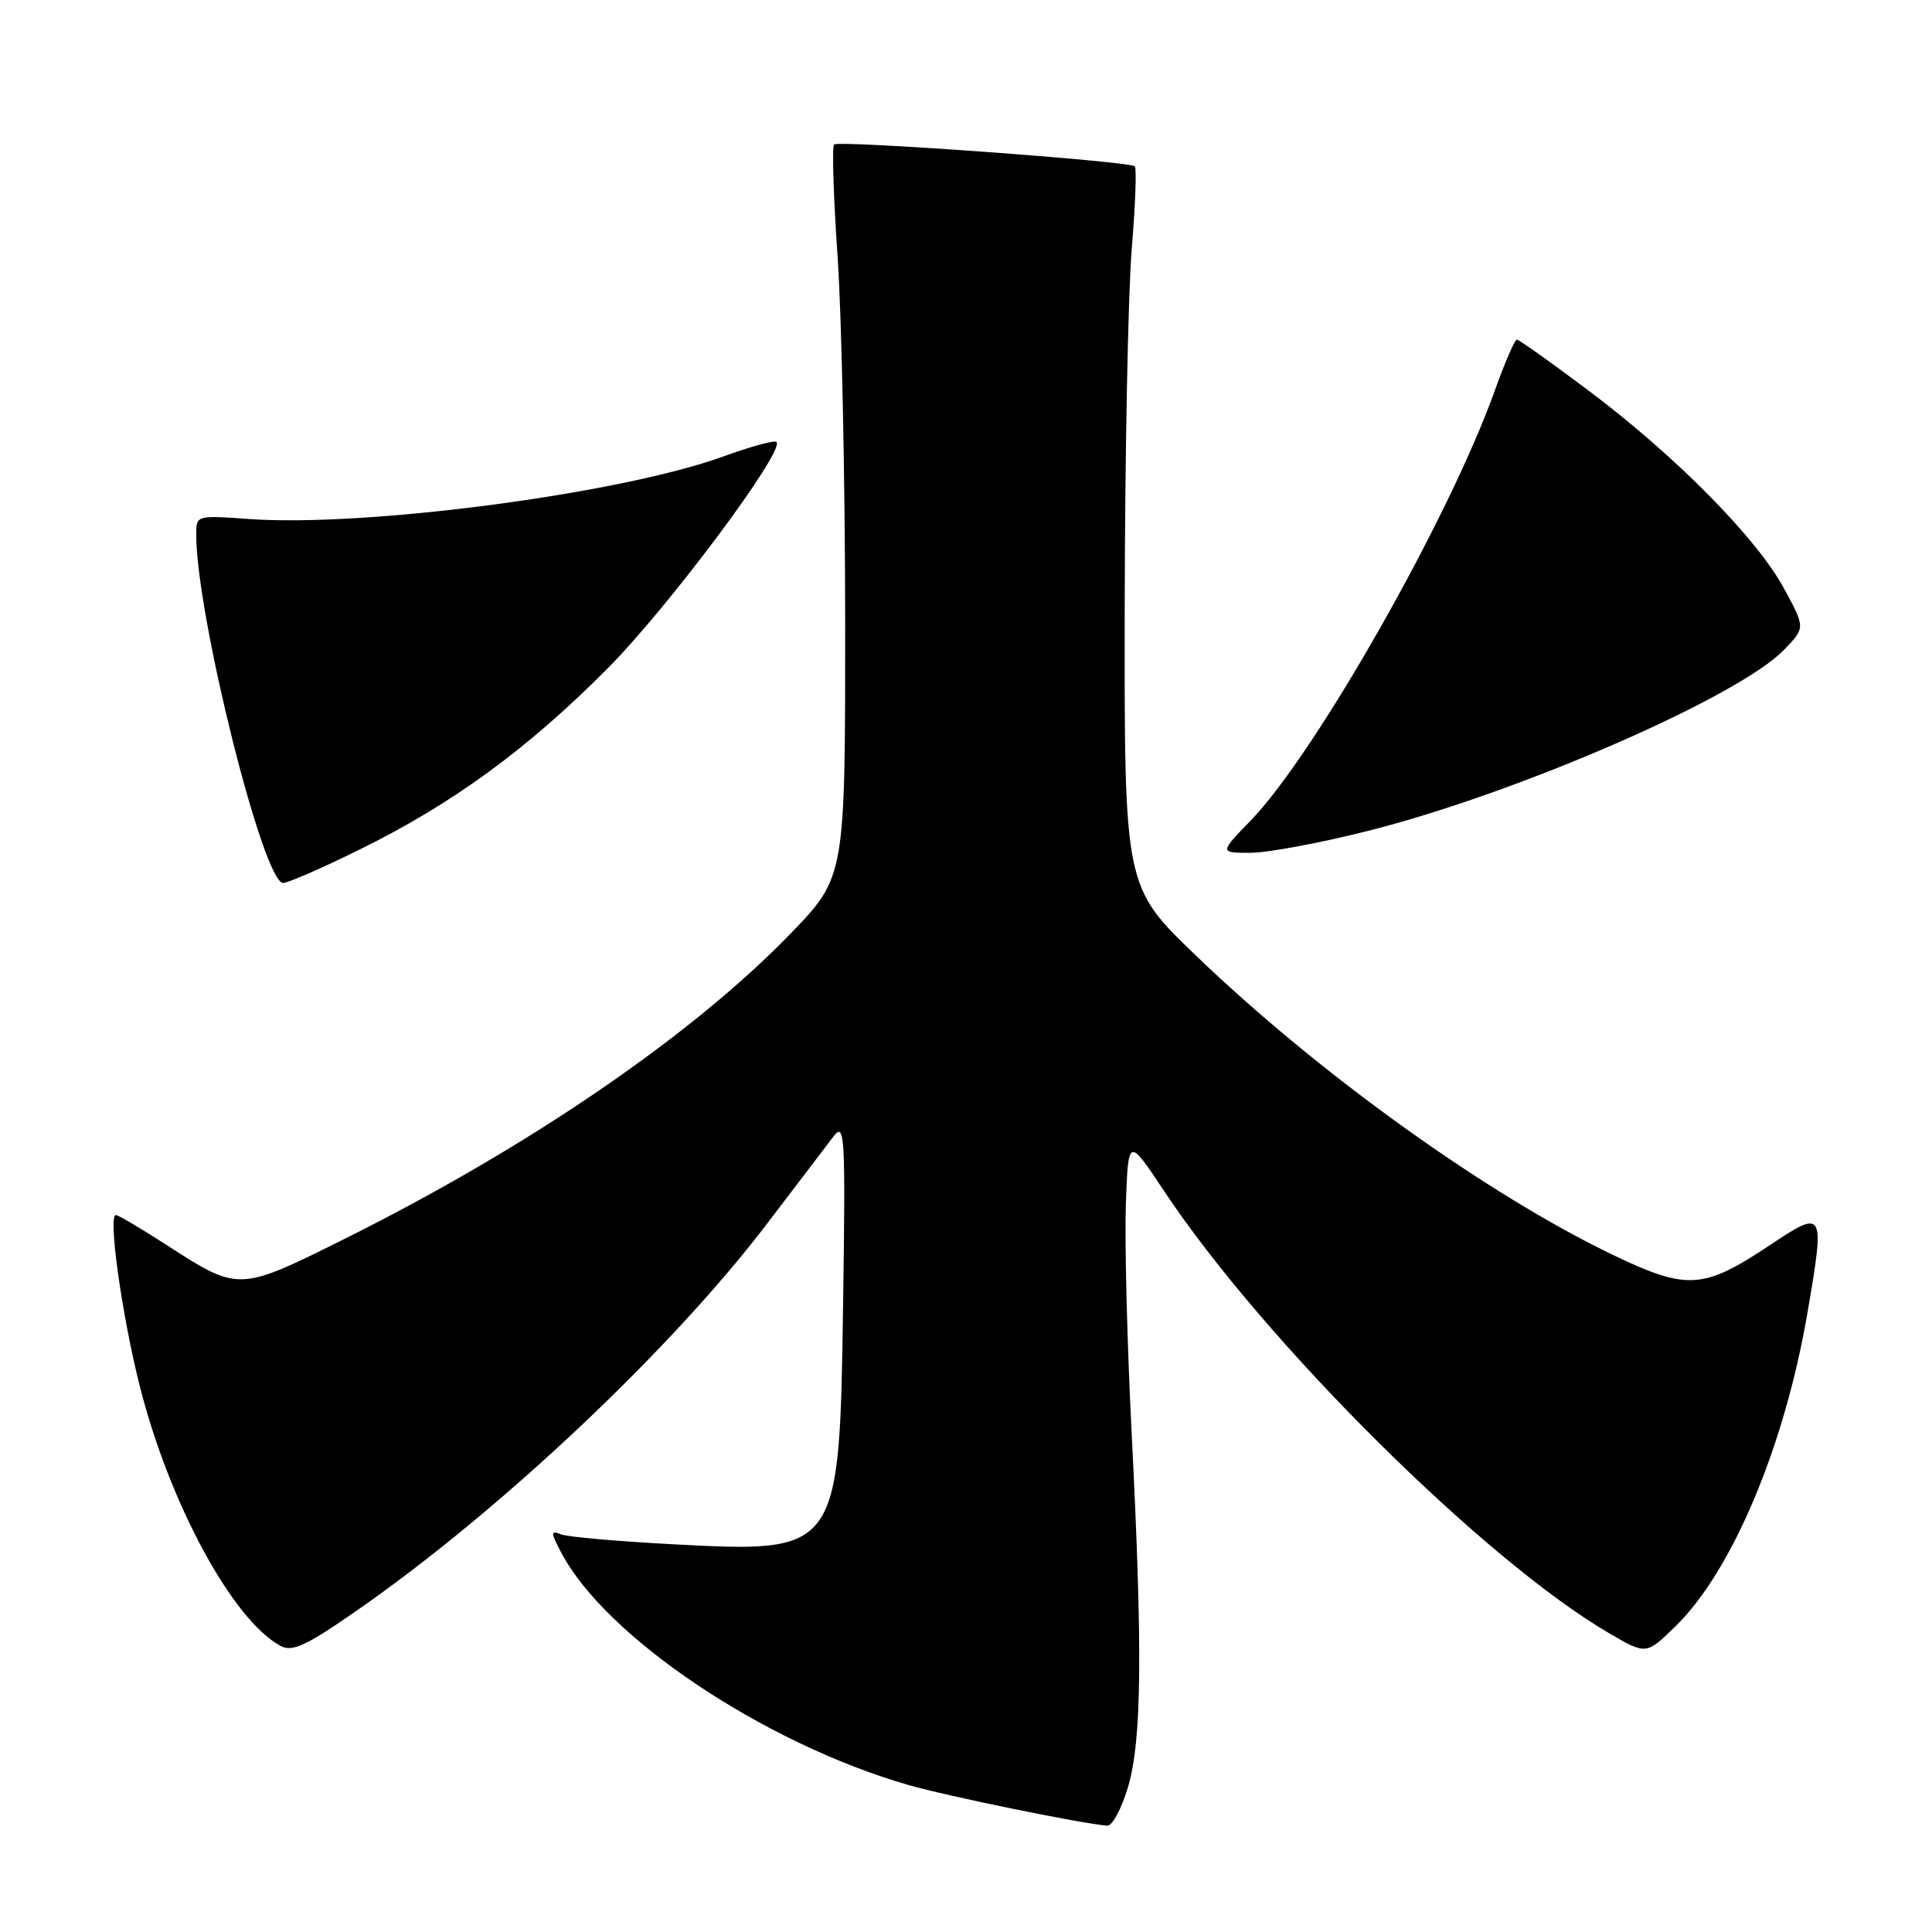 <?xml version="1.0" encoding="UTF-8" standalone="no"?>
<!DOCTYPE svg PUBLIC "-//W3C//DTD SVG 1.1//EN" "http://www.w3.org/Graphics/SVG/1.1/DTD/svg11.dtd" >
<svg xmlns="http://www.w3.org/2000/svg" xmlns:xlink="http://www.w3.org/1999/xlink" version="1.1" viewBox="0 0 256 256">
 <g >
 <path fill="currentColor"
d=" M 149.46 236.82 C 151.30 230.62 151.42 218.77 149.93 189.50 C 149.35 177.95 149.01 164.49 149.18 159.59 C 149.50 150.67 149.50 150.67 154.23 157.79 C 167.52 177.80 196.80 206.88 213.32 216.47 C 218.14 219.27 218.14 219.27 222.03 215.47 C 229.54 208.14 236.51 191.54 239.52 173.82 C 241.82 160.35 241.72 160.18 234.50 165.00 C 225.70 170.86 223.56 171.00 213.72 166.28 C 197.06 158.28 174.76 142.28 158.50 126.65 C 148.98 117.50 148.98 117.50 149.03 80.50 C 149.06 60.15 149.48 38.78 149.96 33.00 C 150.44 27.22 150.62 22.29 150.37 22.04 C 149.69 21.36 111.11 18.55 110.52 19.15 C 110.23 19.43 110.44 26.15 110.99 34.08 C 111.53 42.01 111.98 63.74 111.99 82.36 C 112.00 116.21 112.00 116.21 104.75 123.71 C 91.72 137.18 70.08 152.00 45.61 164.18 C 31.64 171.14 31.63 171.14 22.17 165.03 C 18.74 162.81 15.67 161.00 15.35 161.00 C 14.29 161.00 16.16 174.34 18.53 183.71 C 22.47 199.25 30.85 214.71 37.18 218.09 C 38.73 218.93 40.56 218.08 47.29 213.40 C 66.39 200.12 89.16 178.62 101.85 161.87 C 105.76 156.72 109.66 151.60 110.51 150.50 C 111.93 148.68 112.04 150.62 111.72 172.50 C 111.23 205.86 111.28 205.79 88.92 204.61 C 81.80 204.23 75.25 203.65 74.38 203.32 C 72.95 202.77 72.94 202.99 74.30 205.60 C 80.13 216.87 101.20 231.00 120.40 236.53 C 125.55 238.01 143.30 241.64 146.71 241.91 C 147.38 241.96 148.61 239.67 149.46 236.82 Z  M 47.57 112.61 C 59.90 106.56 69.91 99.25 80.51 88.57 C 88.62 80.41 104.05 59.71 102.89 58.56 C 102.63 58.30 99.46 59.17 95.83 60.49 C 82.21 65.43 48.48 69.88 32.98 68.77 C 26.00 68.27 26.00 68.27 26.00 70.88 C 26.02 81.53 34.88 117.00 37.52 117.00 C 38.14 117.00 42.66 115.03 47.57 112.61 Z  M 181.34 110.08 C 201.17 105.07 230.45 92.31 236.43 86.07 C 239.22 83.17 239.22 83.17 236.36 77.92 C 232.73 71.24 221.96 60.36 210.46 51.73 C 205.53 48.03 201.27 45.00 200.99 45.00 C 200.71 45.00 199.40 48.04 198.07 51.75 C 192.05 68.61 174.29 99.90 165.70 108.75 C 161.58 113.00 161.58 113.00 165.69 113.00 C 167.94 113.00 174.99 111.69 181.34 110.08 Z "/>
</g>
</svg>